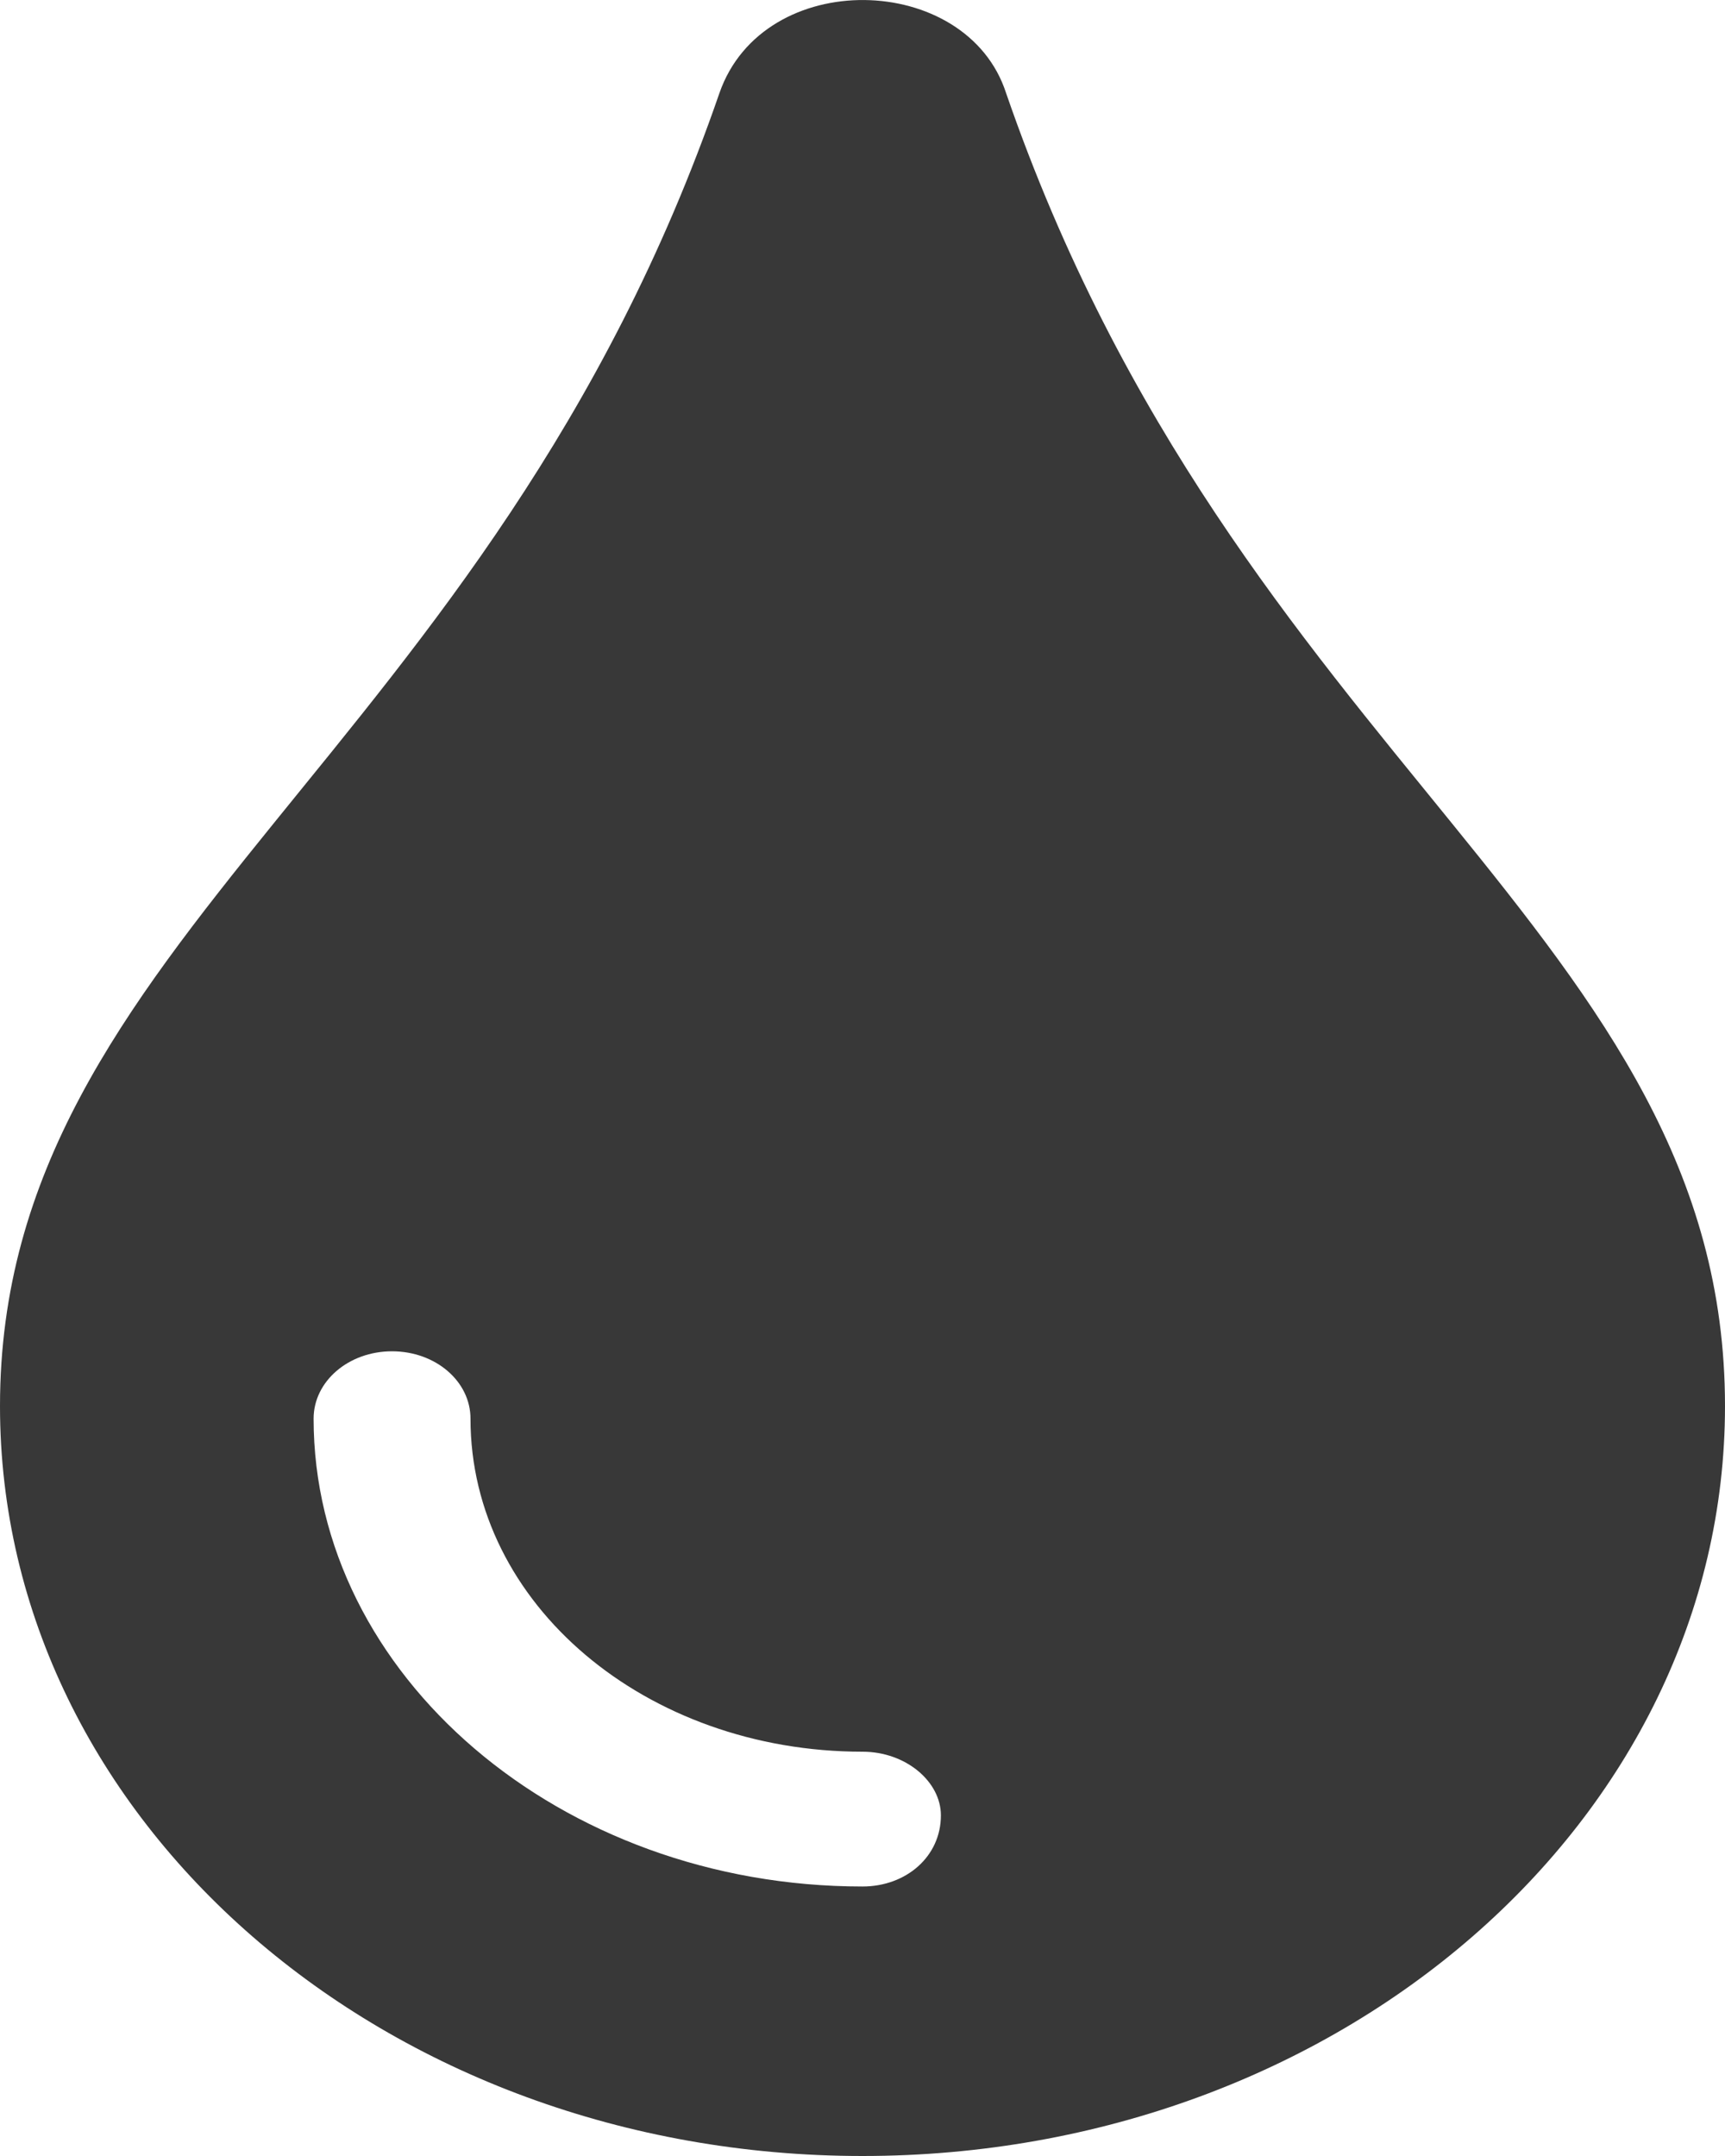 <svg width="20" height="25" viewBox="0 0 20 25" fill="none" xmlns="http://www.w3.org/2000/svg">
<path d="M11.665 1.08C11.21 -0.329 8.852 -0.39 8.341 1.08C5.682 8.784 0 10.879 0 16.304C0 21.113 4.474 25 10 25C15.526 25 20 21.112 20 16.304C20 10.845 14.335 8.818 11.665 1.08ZM10 21.875C6.491 21.875 3.636 19.421 3.636 16.45C3.636 16.017 4.041 15.669 4.545 15.669C5.05 15.669 5.455 16.017 5.455 16.45C5.455 18.604 7.493 20.312 10 20.312C10.504 20.312 10.909 20.66 10.909 21.05C10.909 21.528 10.506 21.875 10 21.875Z" fill="#383838"/>
</svg>
